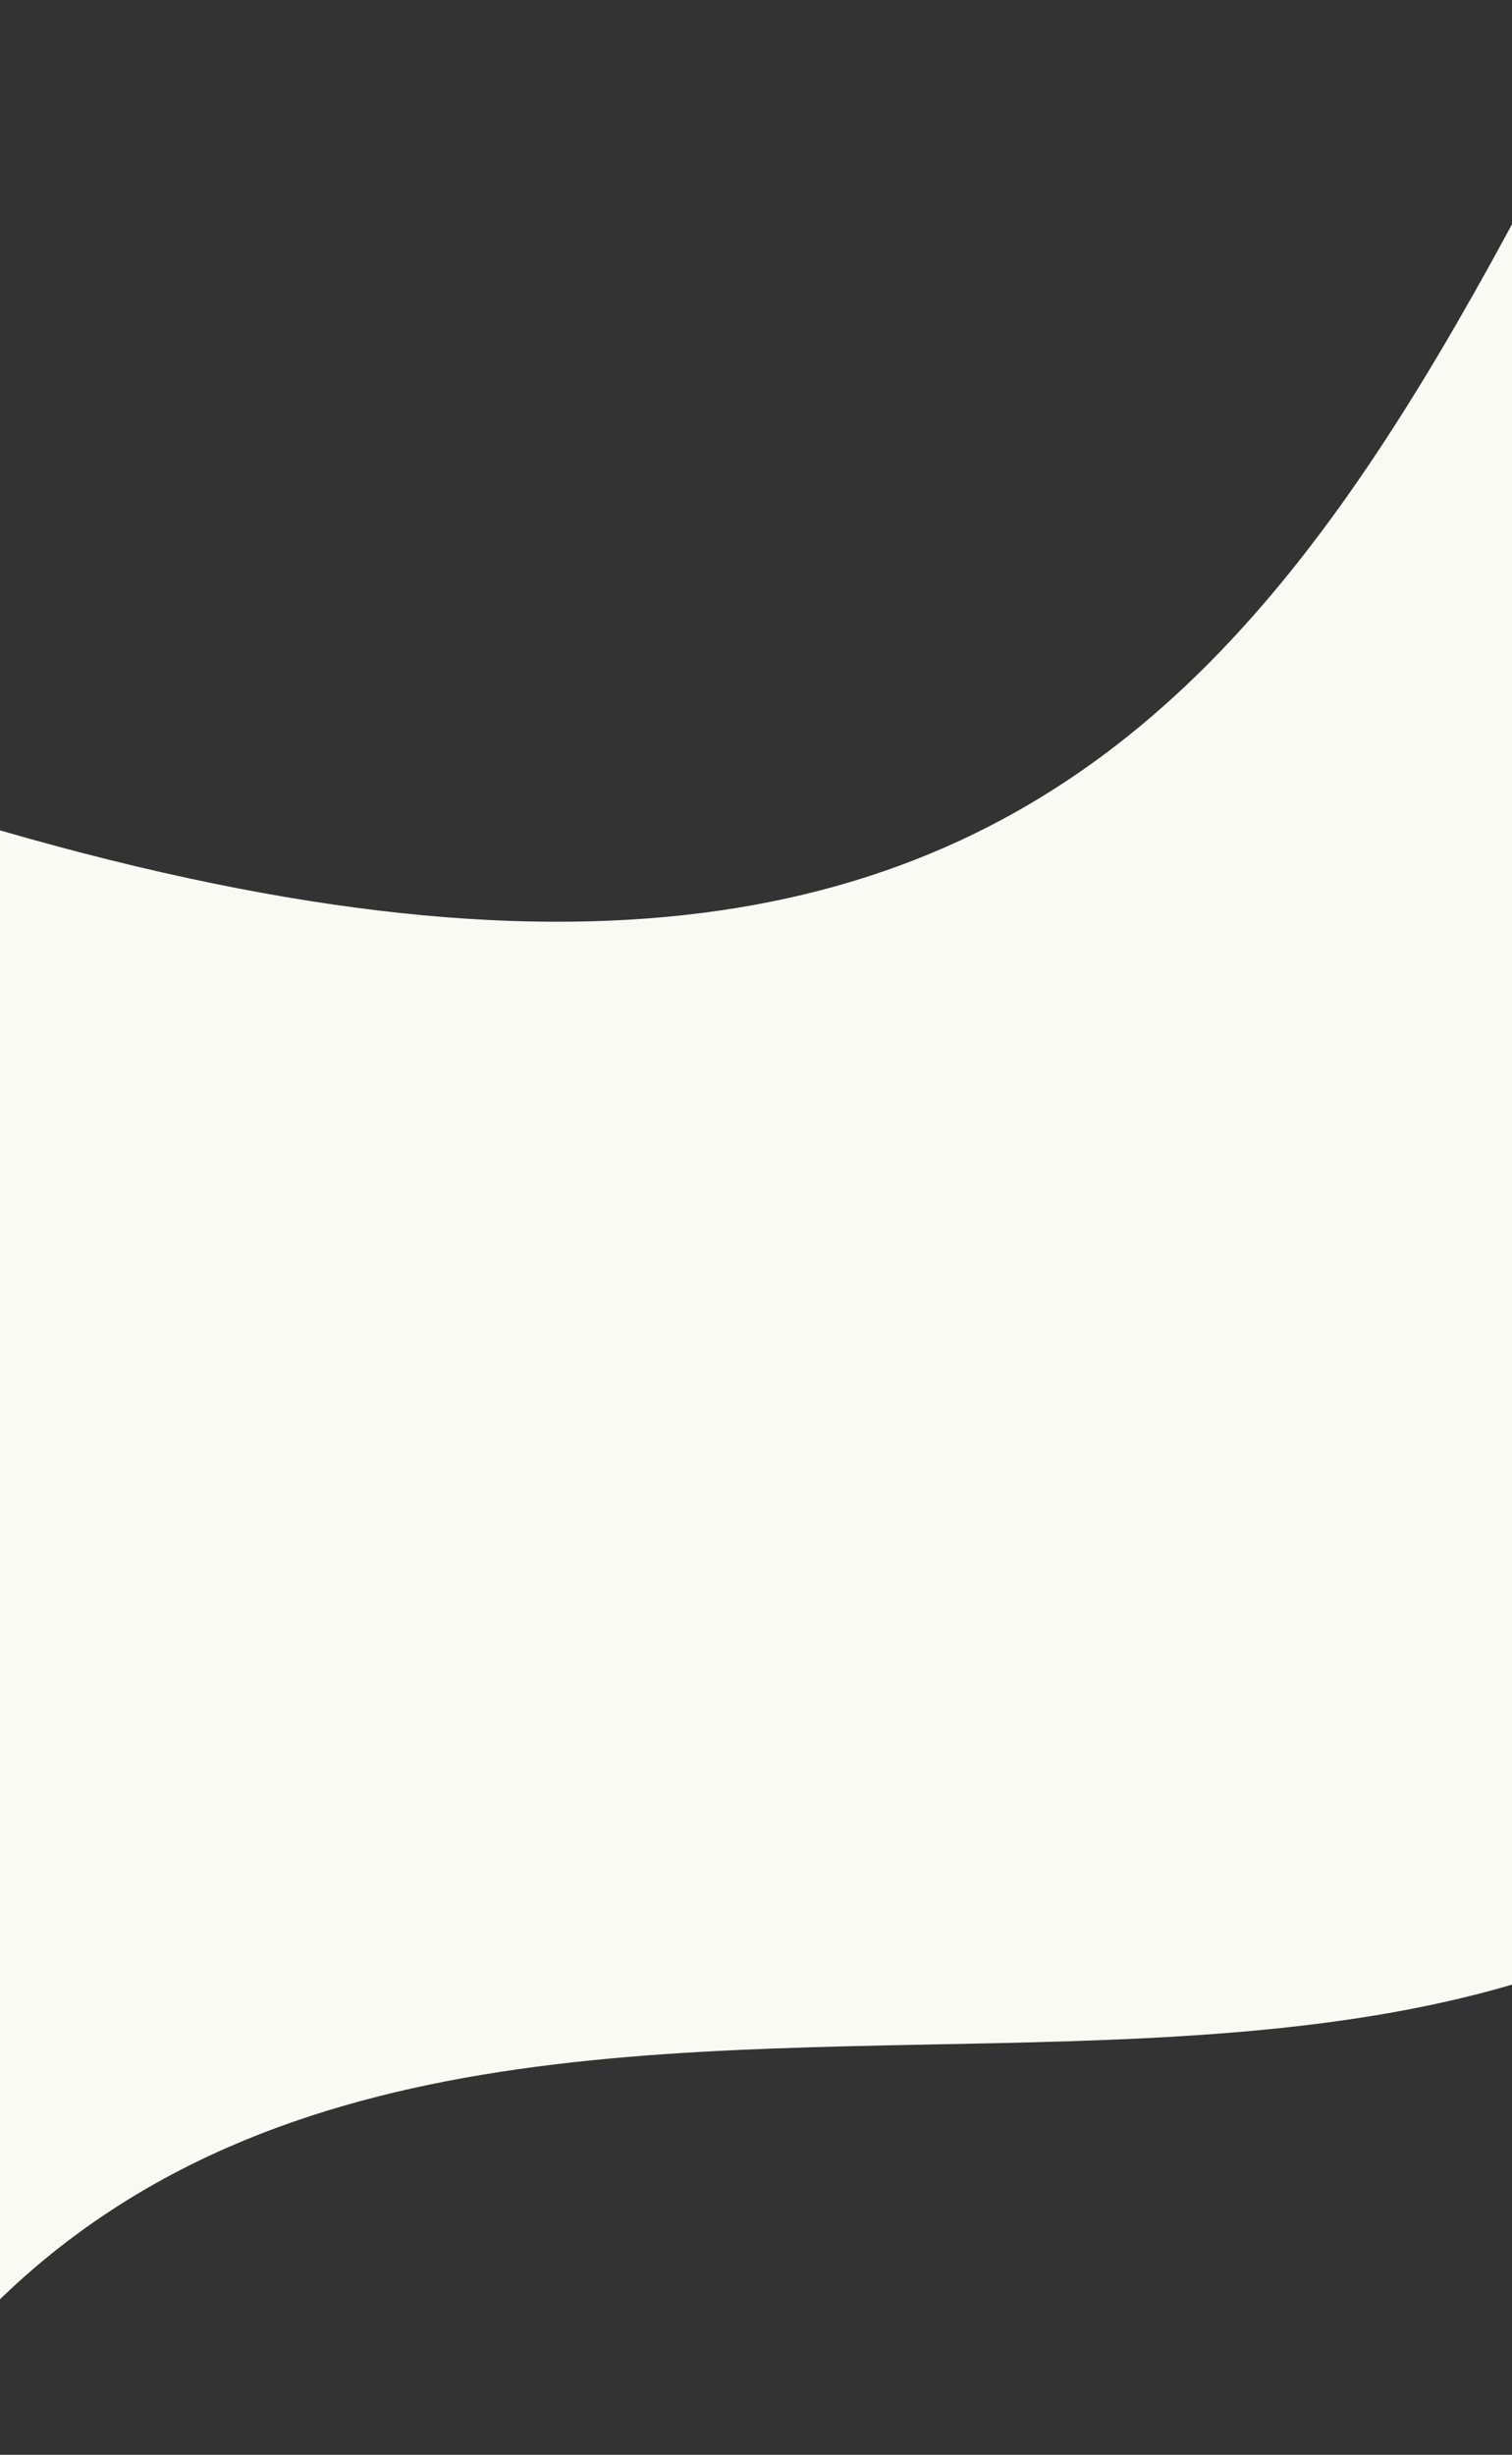 <svg width="390" height="633" viewBox="0 0 390 633" fill="none" xmlns="http://www.w3.org/2000/svg">
<rect x="0" y="0" width="390" height="633" fill="#333333" stroke="none"/>
<path d="M-118.444 171.874C253.279 325.651 325.333 185.735 419.755 0.601L500.238 428.522C382.904 620.002 95.665 432.37 -31.859 632.237L-118.444 171.874Z" fill="#FAFAF4"/>
</svg>
